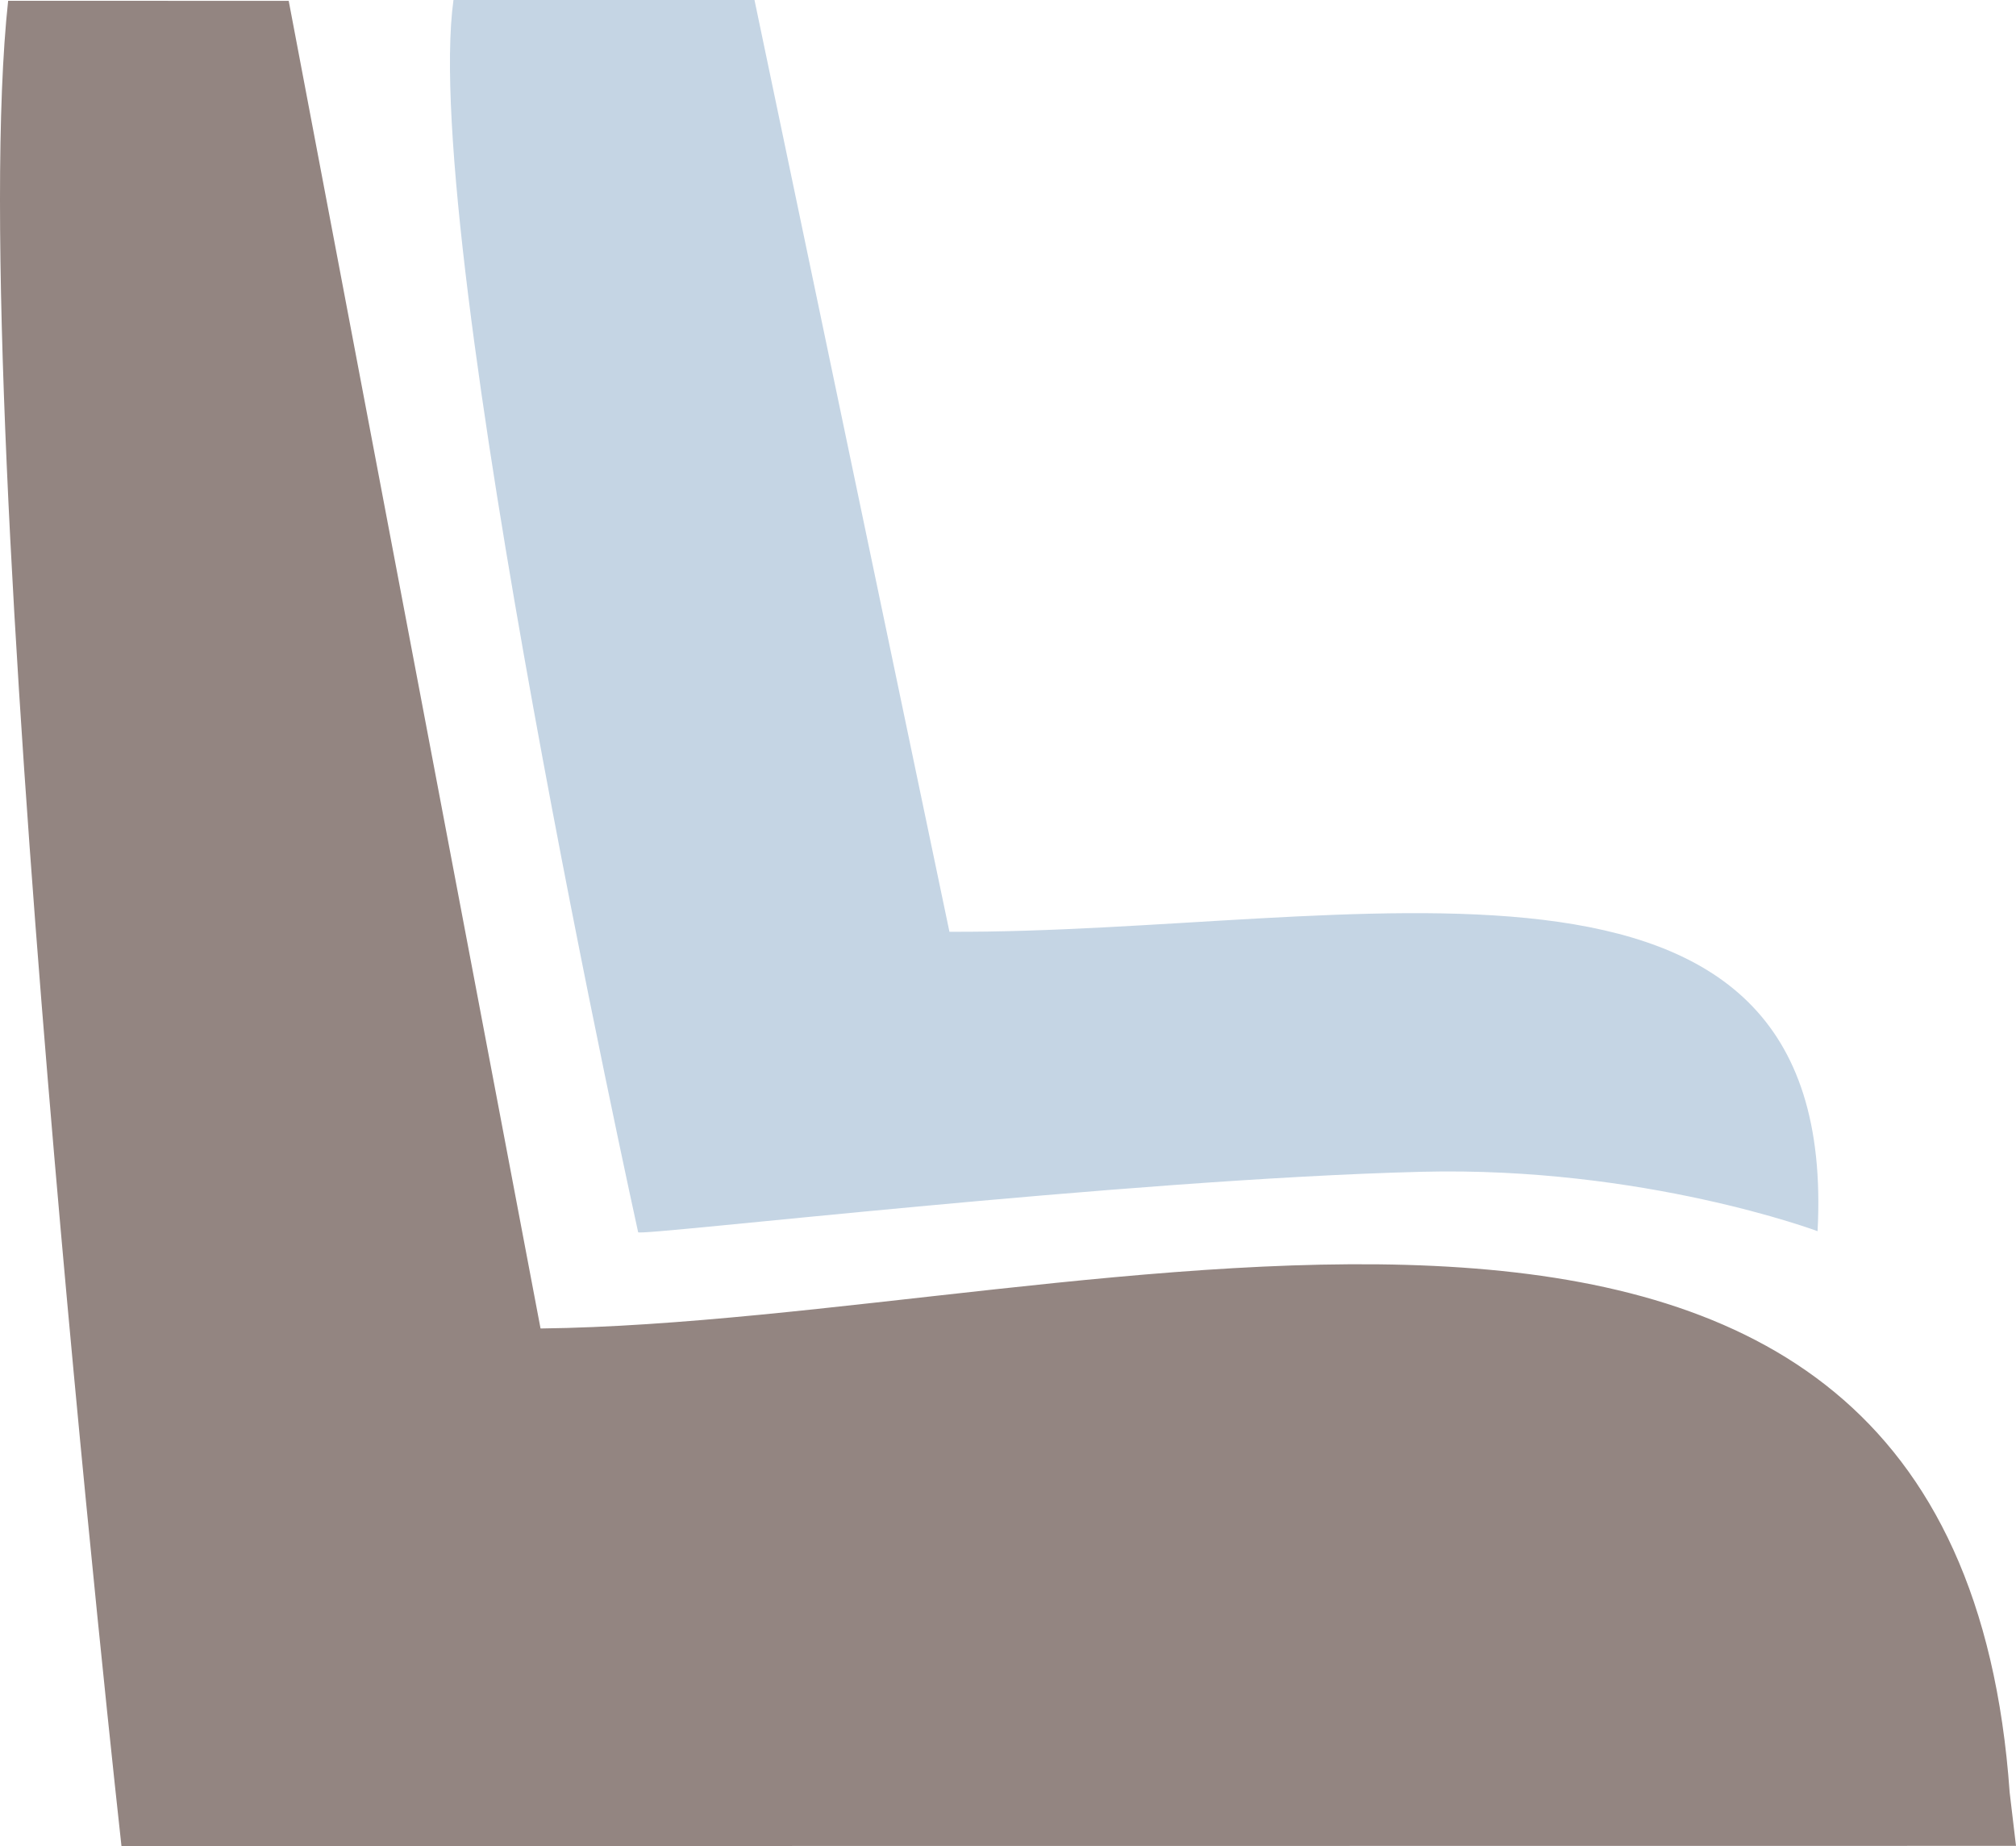<?xml version="1.0" encoding="UTF-8" standalone="no"?>
<!-- Created with Inkscape (http://www.inkscape.org/) -->

<svg
   width="87.85mm"
   height="80.438mm"
   viewBox="0 0 87.85 80.438"
   version="1.1"
   id="svg1"
   inkscape:export-filename="logo.svg"
   inkscape:export-xdpi="96"
   inkscape:export-ydpi="96"
   inkscape:version="1.3 (0e150ed, 2023-07-21)"
   sodipodi:docname="drawing.svg"
   xmlns:inkscape="http://www.inkscape.org/namespaces/inkscape"
   xmlns:sodipodi="http://sodipodi.sourceforge.net/DTD/sodipodi-0.dtd"
   xmlns="http://www.w3.org/2000/svg"
   xmlns:svg="http://www.w3.org/2000/svg">
  <sodipodi:namedview
     id="namedview1"
     pagecolor="#ffffff"
     bordercolor="#000000"
     borderopacity="0.25"
     inkscape:showpageshadow="2"
     inkscape:pageopacity="0.0"
     inkscape:pagecheckerboard="0"
     inkscape:deskcolor="#d1d1d1"
     inkscape:document-units="mm"
     inkscape:export-bgcolor="#ffffff00"
     inkscape:zoom="1.2593707"
     inkscape:cx="229.08267"
     inkscape:cy="352.16002"
     inkscape:window-width="1920"
     inkscape:window-height="1080"
     inkscape:window-x="0"
     inkscape:window-y="0"
     inkscape:window-maximized="0"
     inkscape:current-layer="layer1" />
  <defs
     id="defs1" />
  <g
     inkscape:label="Layer 1"
     inkscape:groupmode="layer"
     id="layer1"
     transform="translate(-65.813,-71.418)">
    <g
       id="g8"
       transform="translate(37.378,-42.962)">
      <g
         id="g2"
         inkscape:export-filename="Desktop/dark-logo.png"
         inkscape:export-xdpi="96"
         inkscape:export-ydpi="96">
        <g
           id="g1">
          <path
             style="fill:#938581;fill-opacity:1;stroke-width:0.296"
             d="m 28.79,114.414 c -1.975,18.178 4.938,80.403 4.938,80.403 l 82.557,-0.008 -0.276,-2.327 C 113.624,158.729 76.032,171.981 51.99,172.266 L 41.016,114.418 Z"
             id="path4"
             sodipodi:nodetypes="ccccccc" />
          <path
             style="fill:#c5d5e4;fill-opacity:1;stroke-width:0.194"
             d="m 48.196,114.38 c -1.467,10.554 8.047,53.692 8.047,53.692 0.054,0.189 21.17,-2.306 34.132,-2.634 9.69,-0.245 17.263,2.588 17.263,2.588 0.998,-18.861 -20.297,-12.967 -37.83,-13.046 l -8.495,-40.599 z"
             id="path10"
             sodipodi:nodetypes="ccscccc" />
        </g>
      </g>
    </g>
    <path
       style="fill:#030d12;fill-opacity:0;stroke-width:0.296"
       d="m 105.79,67.718 c -18.628,16.89 12.971,82.016 12.971,82.016 l 83.389,0.43 -0.872,-10.338 c -2.384,-33.789 -40.212,-12.267 -64.255,-11.982 l -13.26,-60.09 z"
       id="path7"
       sodipodi:nodetypes="ccccccc" />
  </g>
</svg>
